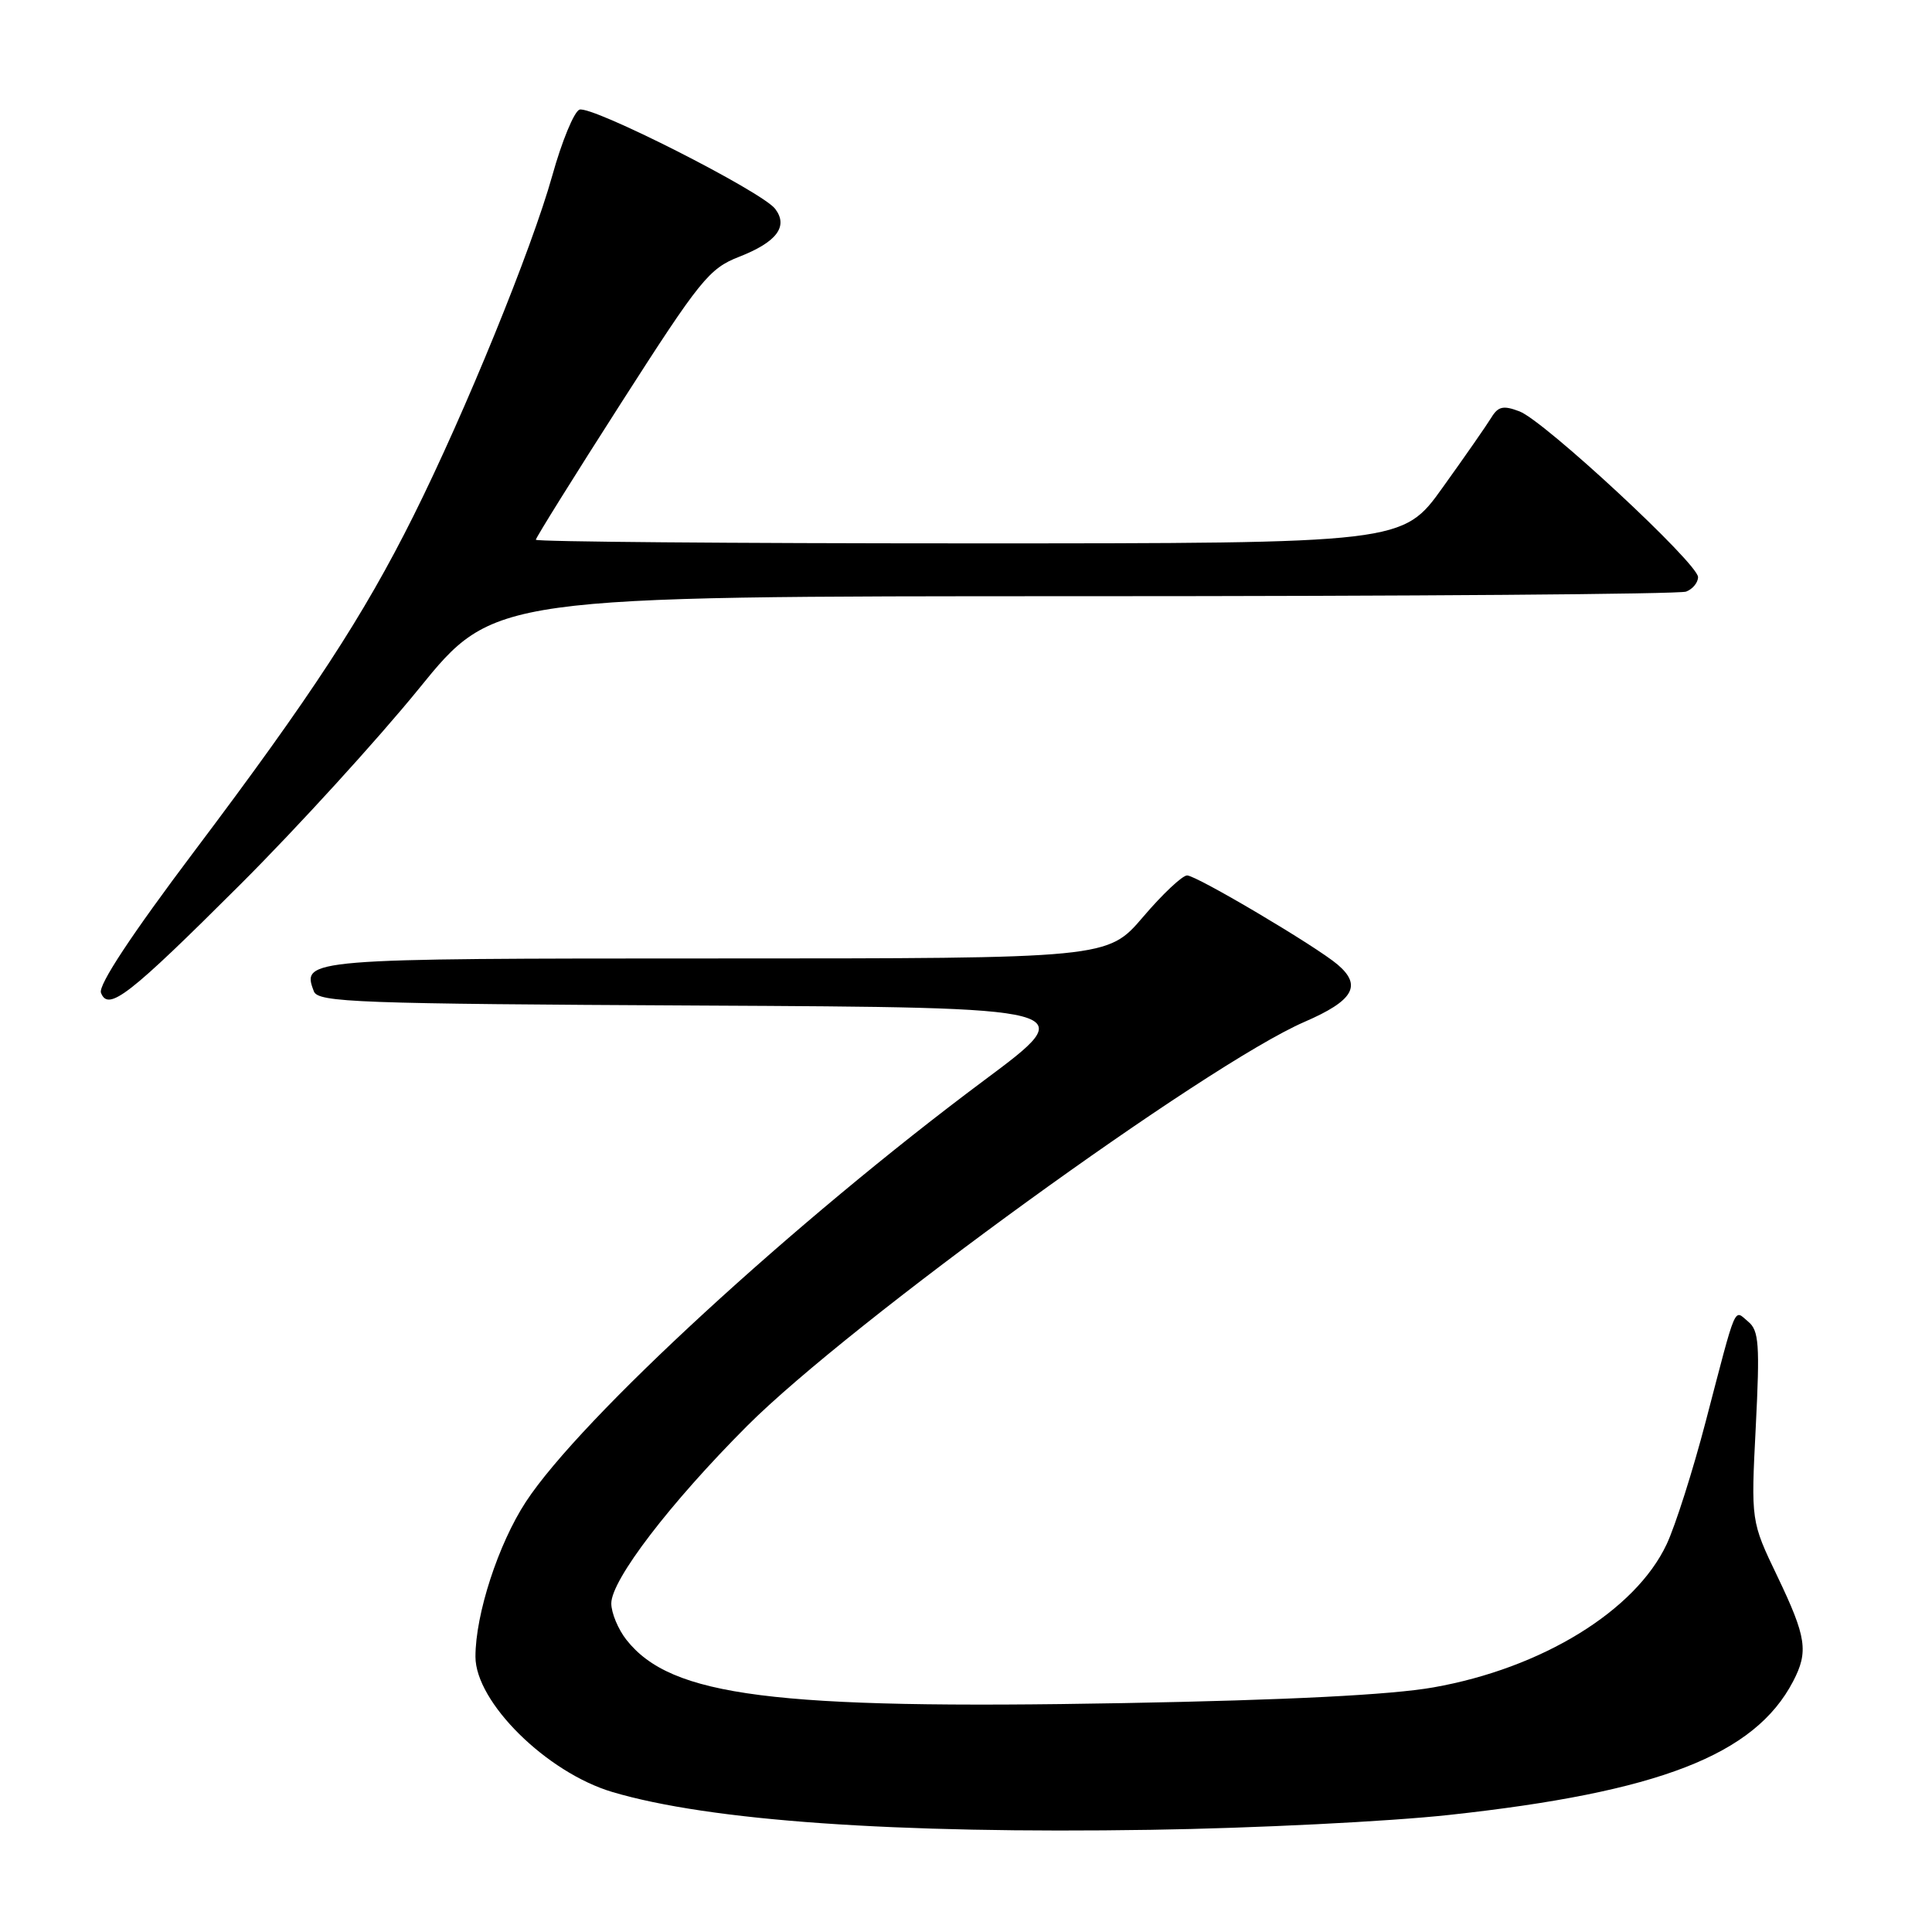 <?xml version="1.0" encoding="UTF-8" standalone="no"?>
<!DOCTYPE svg PUBLIC "-//W3C//DTD SVG 1.1//EN" "http://www.w3.org/Graphics/SVG/1.1/DTD/svg11.dtd" >
<svg xmlns="http://www.w3.org/2000/svg" xmlns:xlink="http://www.w3.org/1999/xlink" version="1.1" viewBox="0 0 256 256">
 <g >
 <path fill="currentColor"
d=" M 192.00 240.49 C 219.82 237.47 232.50 232.55 237.59 222.80 C 239.66 218.84 239.37 216.94 235.51 208.87 C 232.01 201.58 232.01 201.58 232.65 189.03 C 233.20 178.14 233.07 176.30 231.65 175.13 C 229.71 173.51 230.19 172.39 226.02 188.34 C 224.32 194.85 221.99 202.18 220.84 204.62 C 216.69 213.45 204.28 221.06 189.92 223.59 C 184.29 224.58 170.71 225.27 148.89 225.67 C 102.46 226.52 88.92 224.80 83.00 217.28 C 81.90 215.88 81.00 213.71 81.00 212.46 C 81.00 209.35 88.77 199.19 98.98 188.96 C 112.60 175.31 159.89 141.03 172.86 135.40 C 179.35 132.59 180.50 130.59 177.25 127.82 C 174.42 125.40 158.54 116.00 157.30 116.00 C 156.67 116.00 154.04 118.47 151.46 121.50 C 146.76 127.00 146.76 127.00 95.00 127.00 C 40.49 127.00 39.93 127.05 41.59 131.36 C 42.14 132.82 47.26 133.01 92.78 133.24 C 143.36 133.50 143.36 133.50 130.43 143.13 C 105.29 161.87 76.92 187.95 69.68 199.00 C 66.03 204.58 63.00 213.88 63.00 219.52 C 63.00 225.54 72.43 234.86 81.14 237.45 C 94.01 241.27 118.50 242.99 152.50 242.46 C 166.25 242.25 184.03 241.36 192.00 240.49 Z  M 31.87 117.17 C 39.40 109.65 50.03 97.99 55.51 91.25 C 65.45 79.00 65.45 79.00 143.65 79.00 C 186.65 79.00 222.55 78.73 223.42 78.39 C 224.29 78.06 225.00 77.19 225.00 76.47 C 225.00 74.67 204.61 55.74 201.34 54.51 C 199.19 53.69 198.51 53.85 197.61 55.33 C 197.00 56.33 194.11 60.49 191.18 64.57 C 185.87 72.00 185.87 72.00 128.43 72.00 C 96.85 72.00 71.00 71.78 71.00 71.52 C 71.00 71.26 76.09 63.09 82.32 53.37 C 92.77 37.06 93.96 35.58 97.93 34.03 C 102.92 32.08 104.48 30.01 102.72 27.68 C 101.01 25.40 78.36 13.92 76.78 14.53 C 76.06 14.81 74.44 18.74 73.18 23.27 C 70.45 33.02 61.67 54.56 54.79 68.35 C 48.18 81.60 41.26 92.20 25.78 112.75 C 17.40 123.88 13.00 130.55 13.38 131.55 C 14.34 134.06 17.06 131.95 31.87 117.17 Z "/>
</g>
</svg>